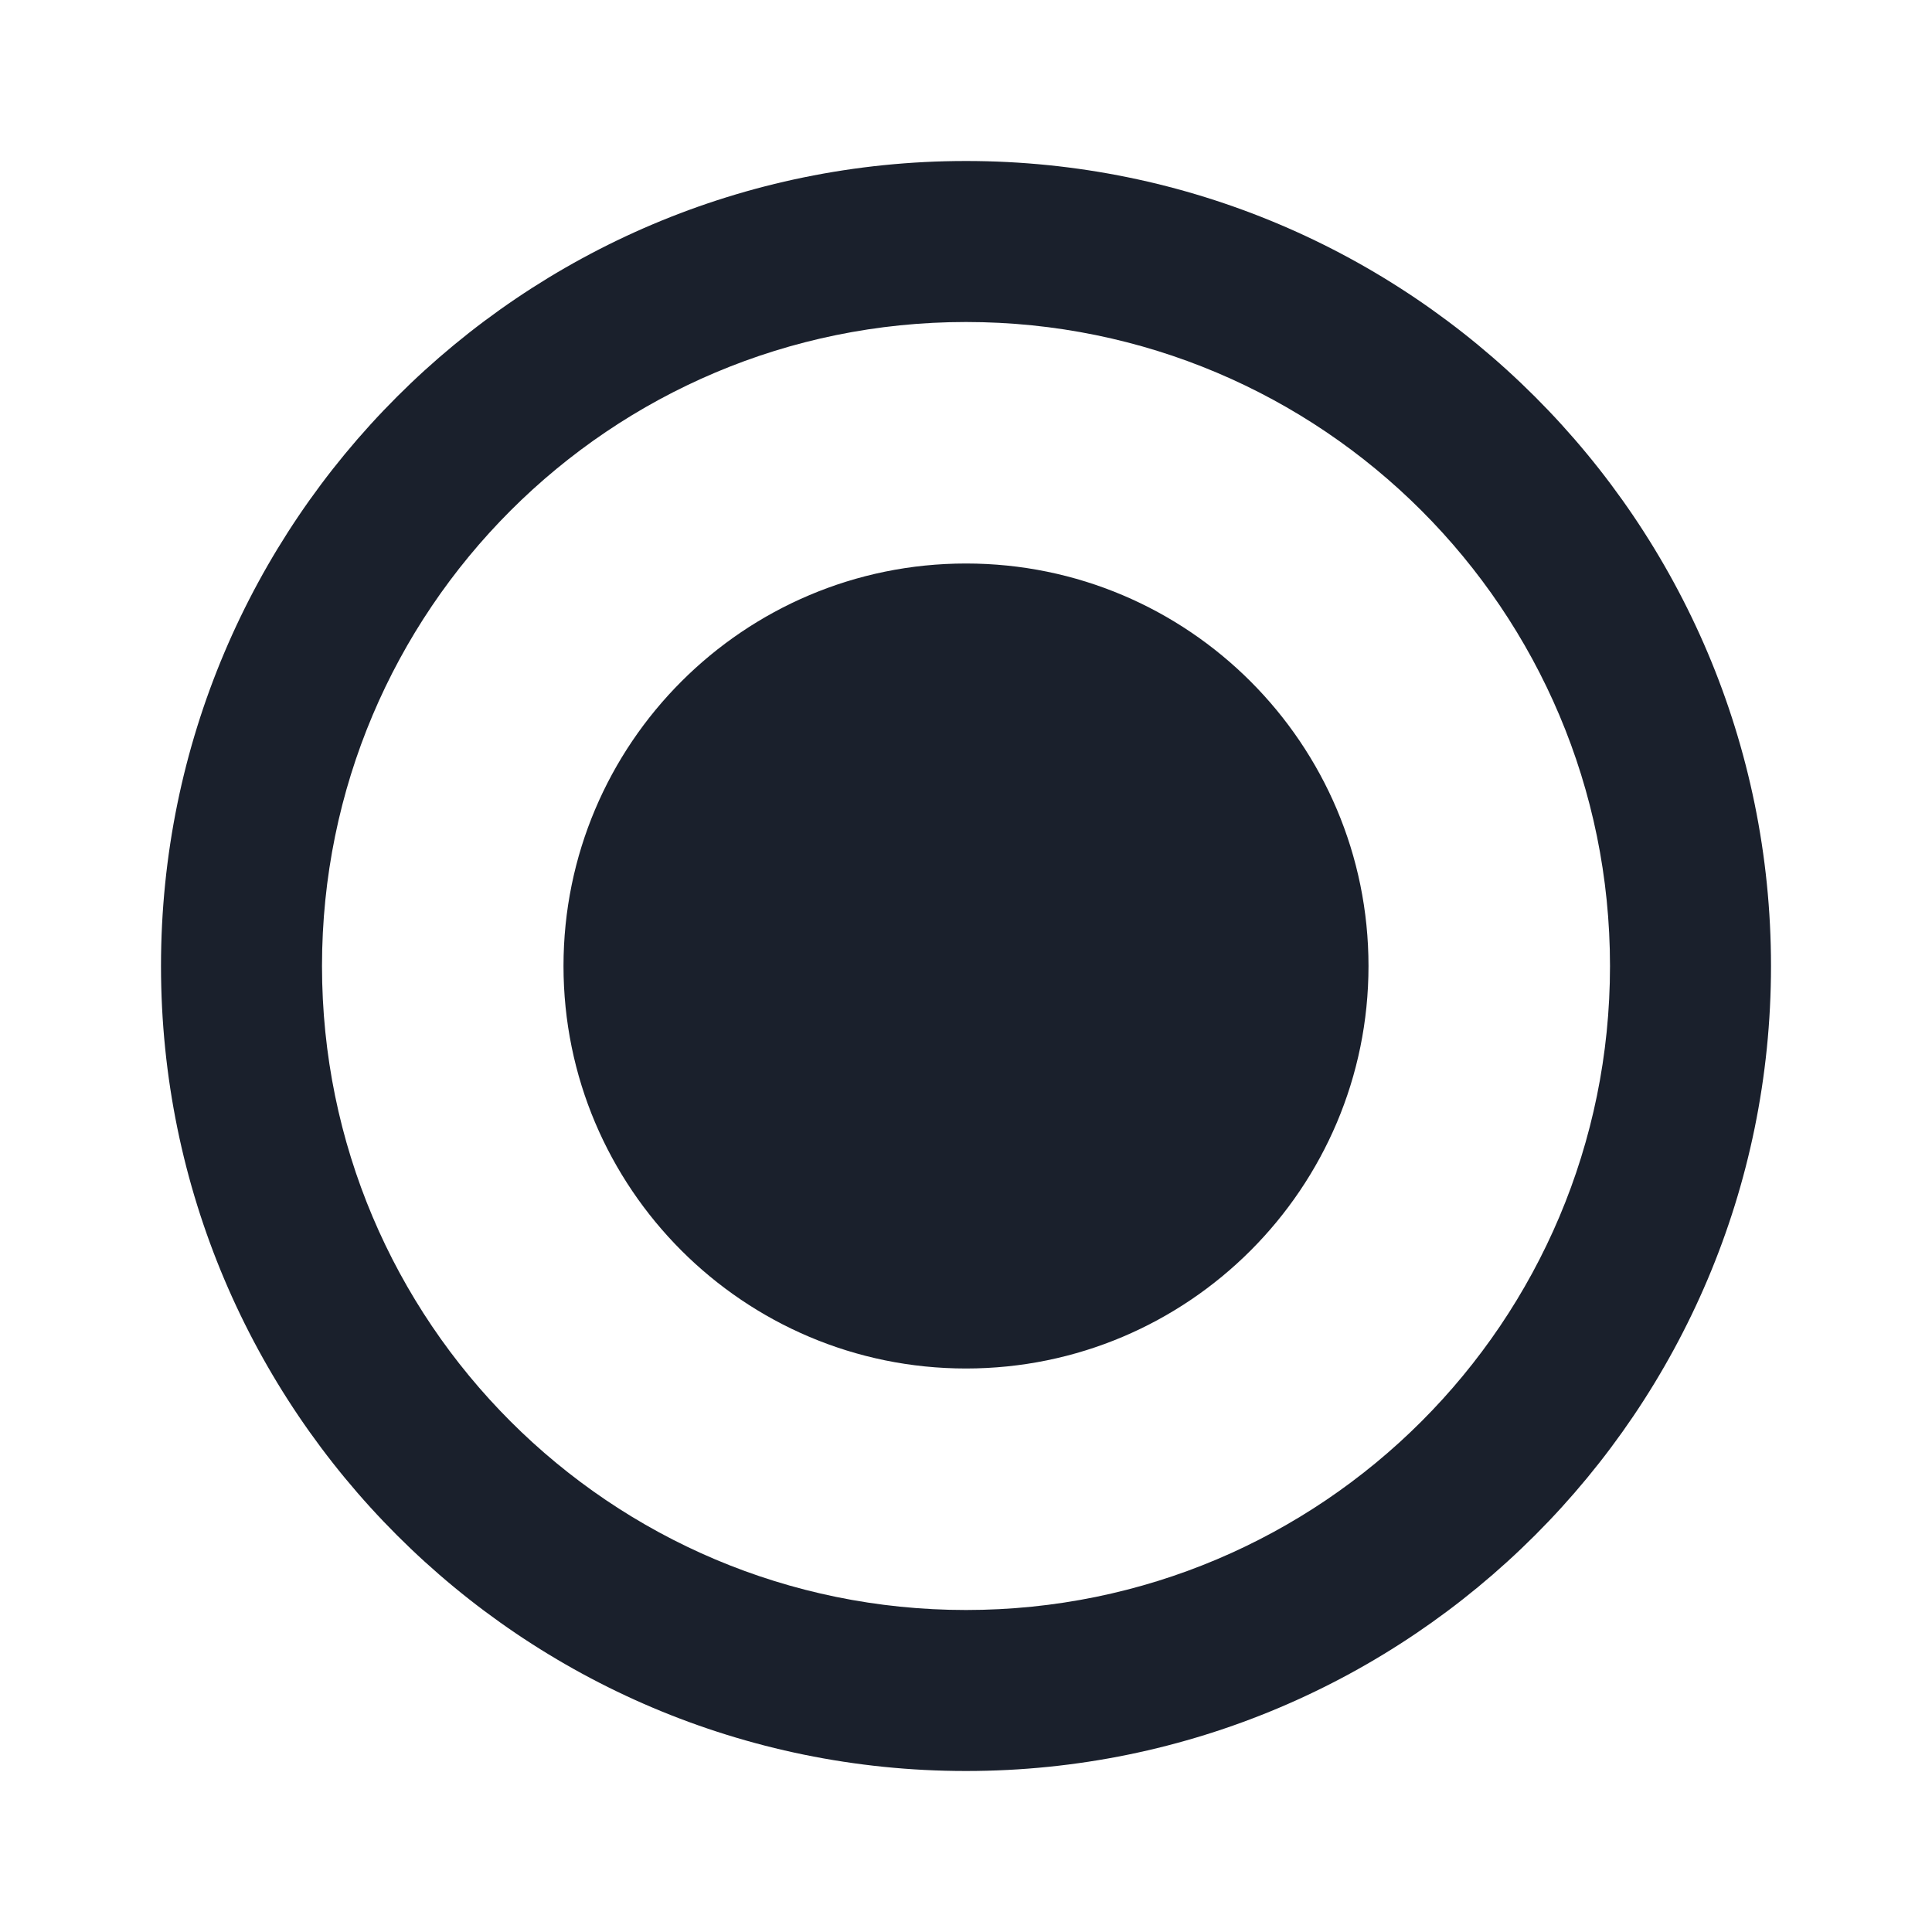 <svg xmlns="http://www.w3.org/2000/svg" height="24" viewBox="0 0 24 24" width="24">
    <path
            d="M0 0h24v24H0z"
            fill="none"
    />
    <path
            d="M12 7c-2.76 0-5 2.24-5 5s2.24 5 5 5 5-2.24 5-5-2.24-5-5-5zm0-5C6.48 2 2 6.48 2 12s4.48 10 10 10 10-4.48 10-10S17.52 2 12 2zm0 18c-4.42 0-8-3.58-8-8s3.58-8 8-8 8 3.58 8 8-3.58 8-8 8z"
            fill="#1A202C"
    />
</svg>